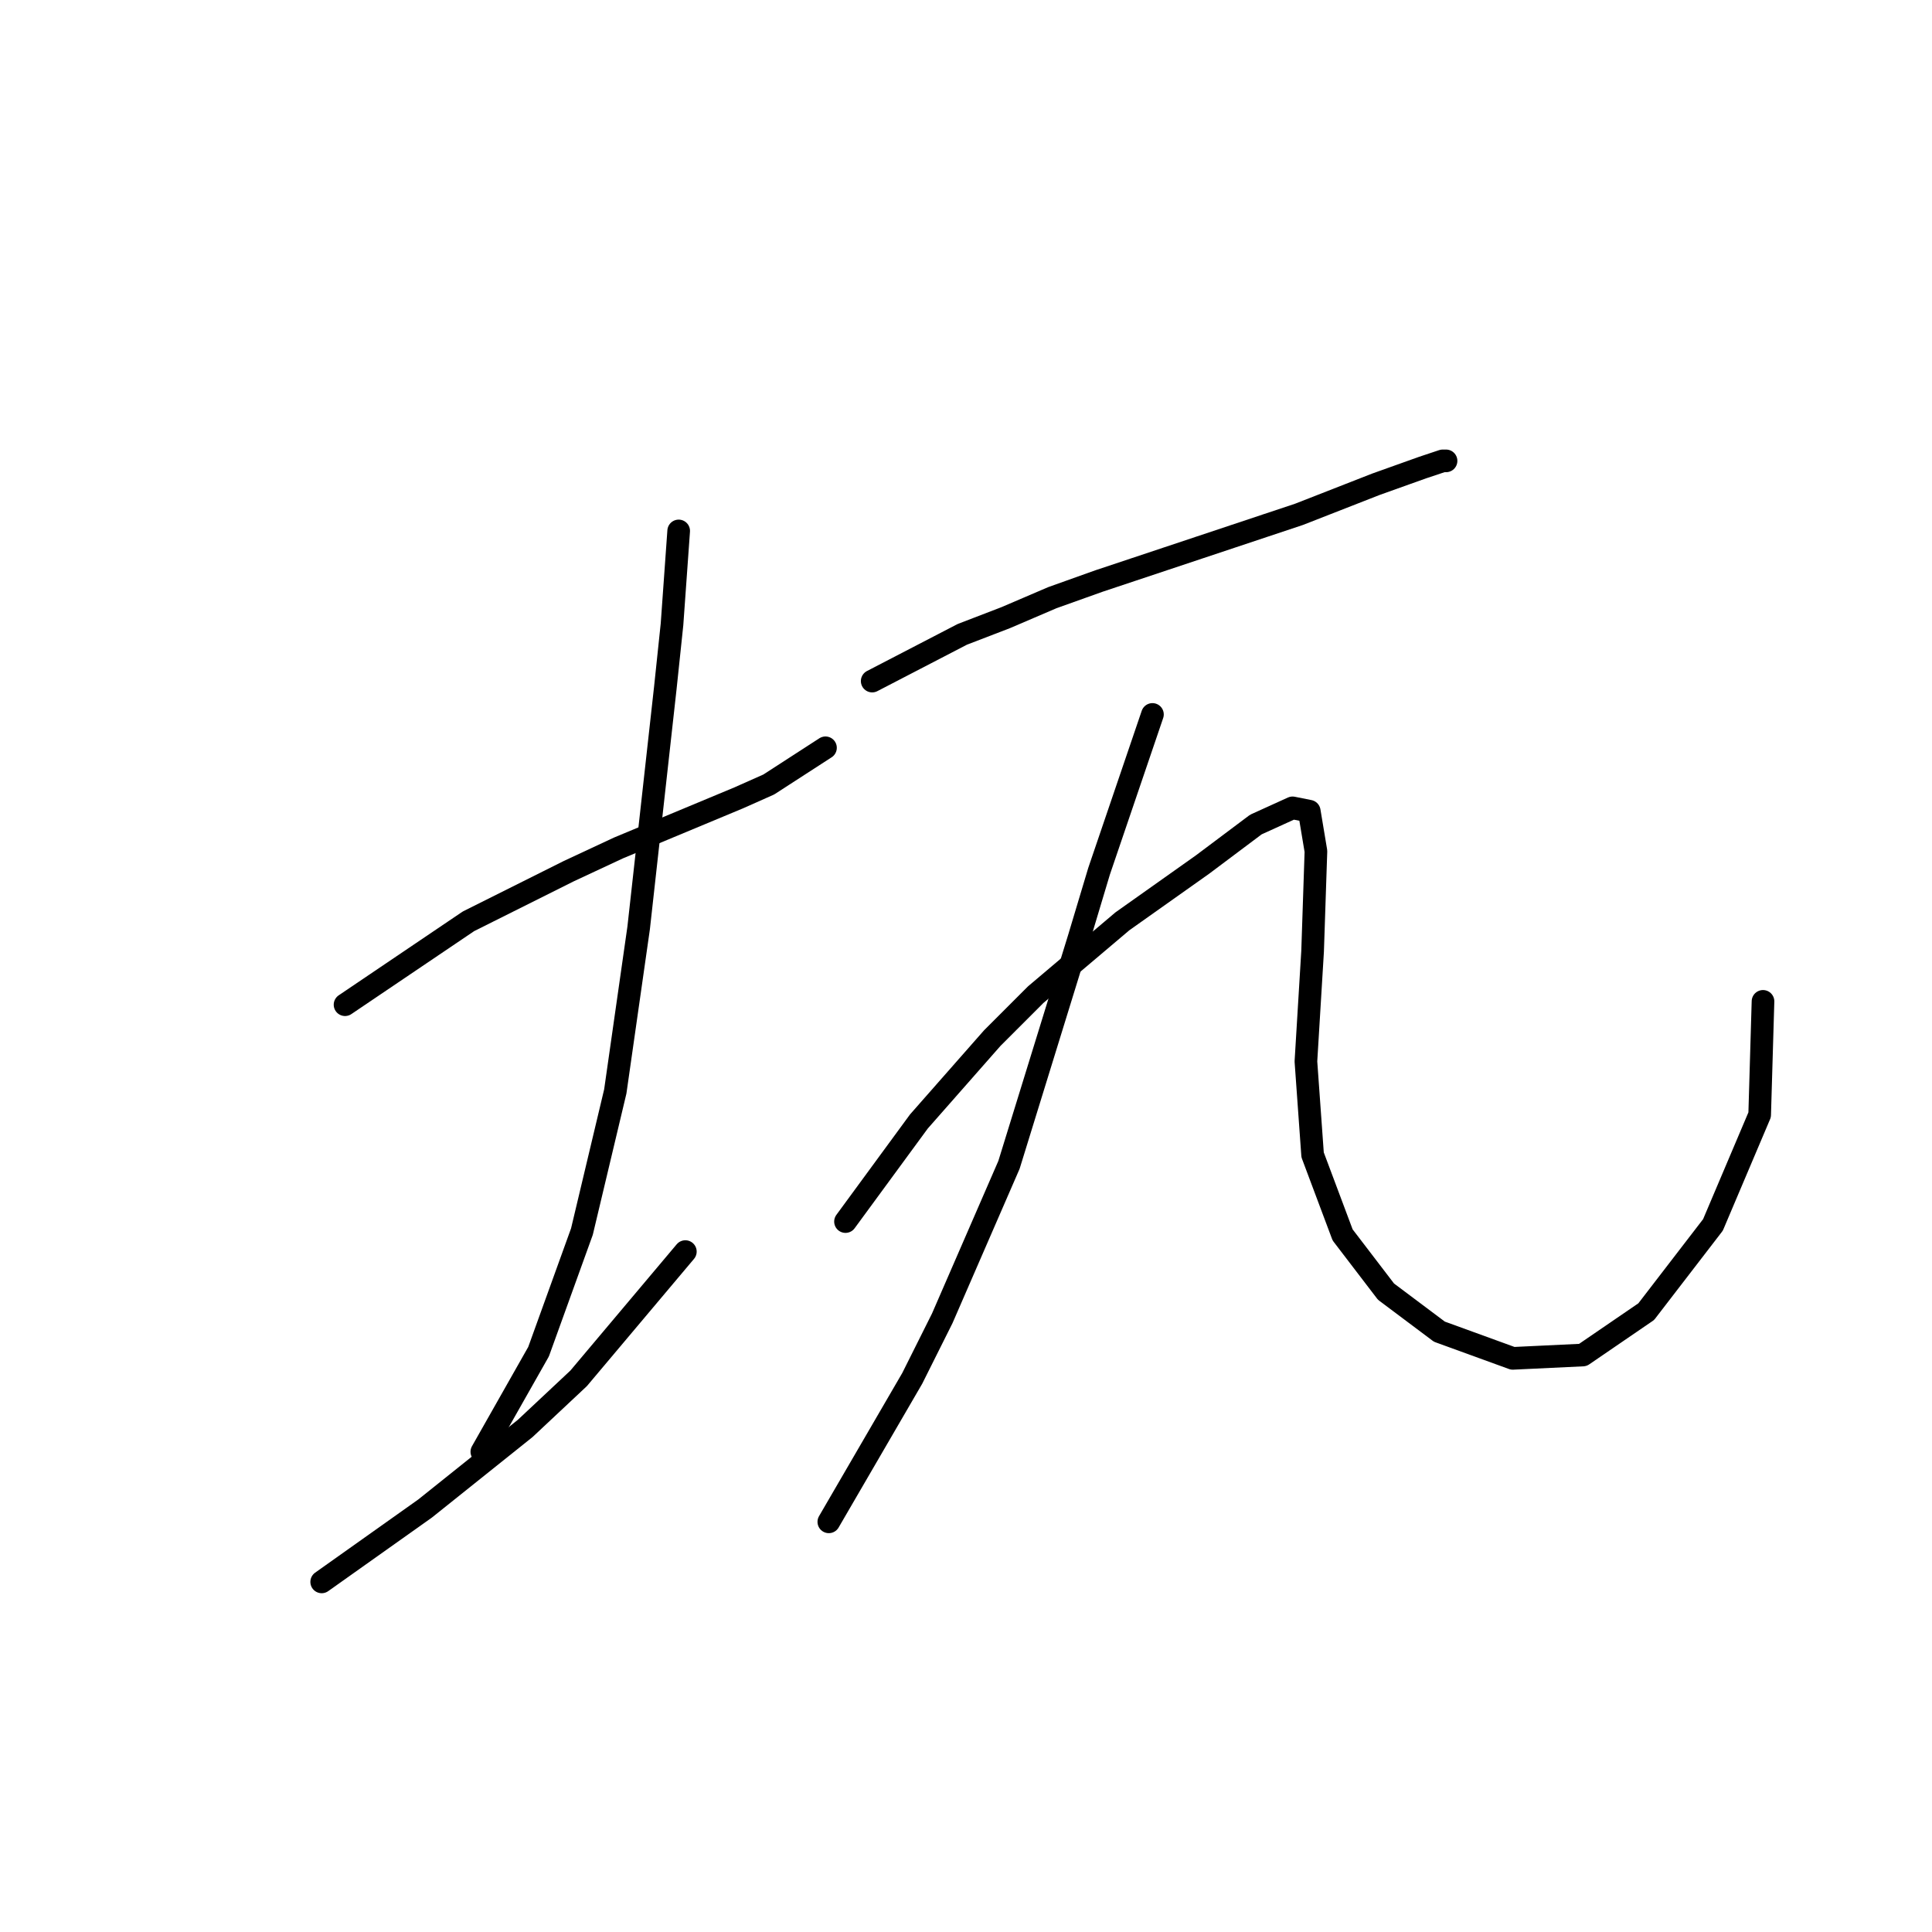 <?xml version="1.0" standalone="no"?>
    <svg width="256" height="256" xmlns="http://www.w3.org/2000/svg" version="1.1">
    <polyline stroke="black" stroke-width="3" stroke-linecap="round" fill="transparent" stroke-linejoin="round" points="45.72 133.128 62.078 122.076 75.34 115.445 81.972 112.35 97.887 105.719 101.865 103.95 109.381 99.087 109.381 99.087 " />
        <polyline stroke="black" stroke-width="3" stroke-linecap="round" fill="transparent" stroke-linejoin="round" points="89.929 70.352 89.045 82.73 88.161 91.13 84.624 122.96 81.529 144.622 77.109 163.19 71.362 179.105 63.846 192.368 63.846 192.368 " />
        <polyline stroke="black" stroke-width="3" stroke-linecap="round" fill="transparent" stroke-linejoin="round" points="42.626 209.609 56.331 199.883 69.593 189.273 76.667 182.642 90.813 165.842 90.813 165.842 " />
        <polyline stroke="black" stroke-width="3" stroke-linecap="round" fill="transparent" stroke-linejoin="round" points="115.57 90.246 127.506 84.056 133.254 81.846 139.443 79.194 145.632 76.983 158.895 72.562 172.157 68.141 182.325 64.163 188.514 61.952 191.167 61.068 191.609 61.068 191.609 61.068 " />
        <polyline stroke="black" stroke-width="3" stroke-linecap="round" fill="transparent" stroke-linejoin="round" points="152.705 94.667 145.632 115.445 142.979 124.286 133.696 154.348 124.854 174.684 120.875 182.642 109.823 201.651 109.823 201.651 " />
        <polyline stroke="black" stroke-width="3" stroke-linecap="round" fill="transparent" stroke-linejoin="round" points="112.033 161.864 121.759 148.601 131.485 137.549 137.232 131.802 148.727 122.076 159.337 114.56 166.41 109.255 171.273 107.045 173.483 107.487 174.368 112.792 173.926 126.055 173.041 140.644 173.926 153.022 177.904 163.632 183.651 171.147 190.725 176.452 200.451 179.989 209.734 179.547 218.134 173.8 226.976 162.306 233.165 147.717 233.607 132.686 233.607 132.686 " />
        </svg>